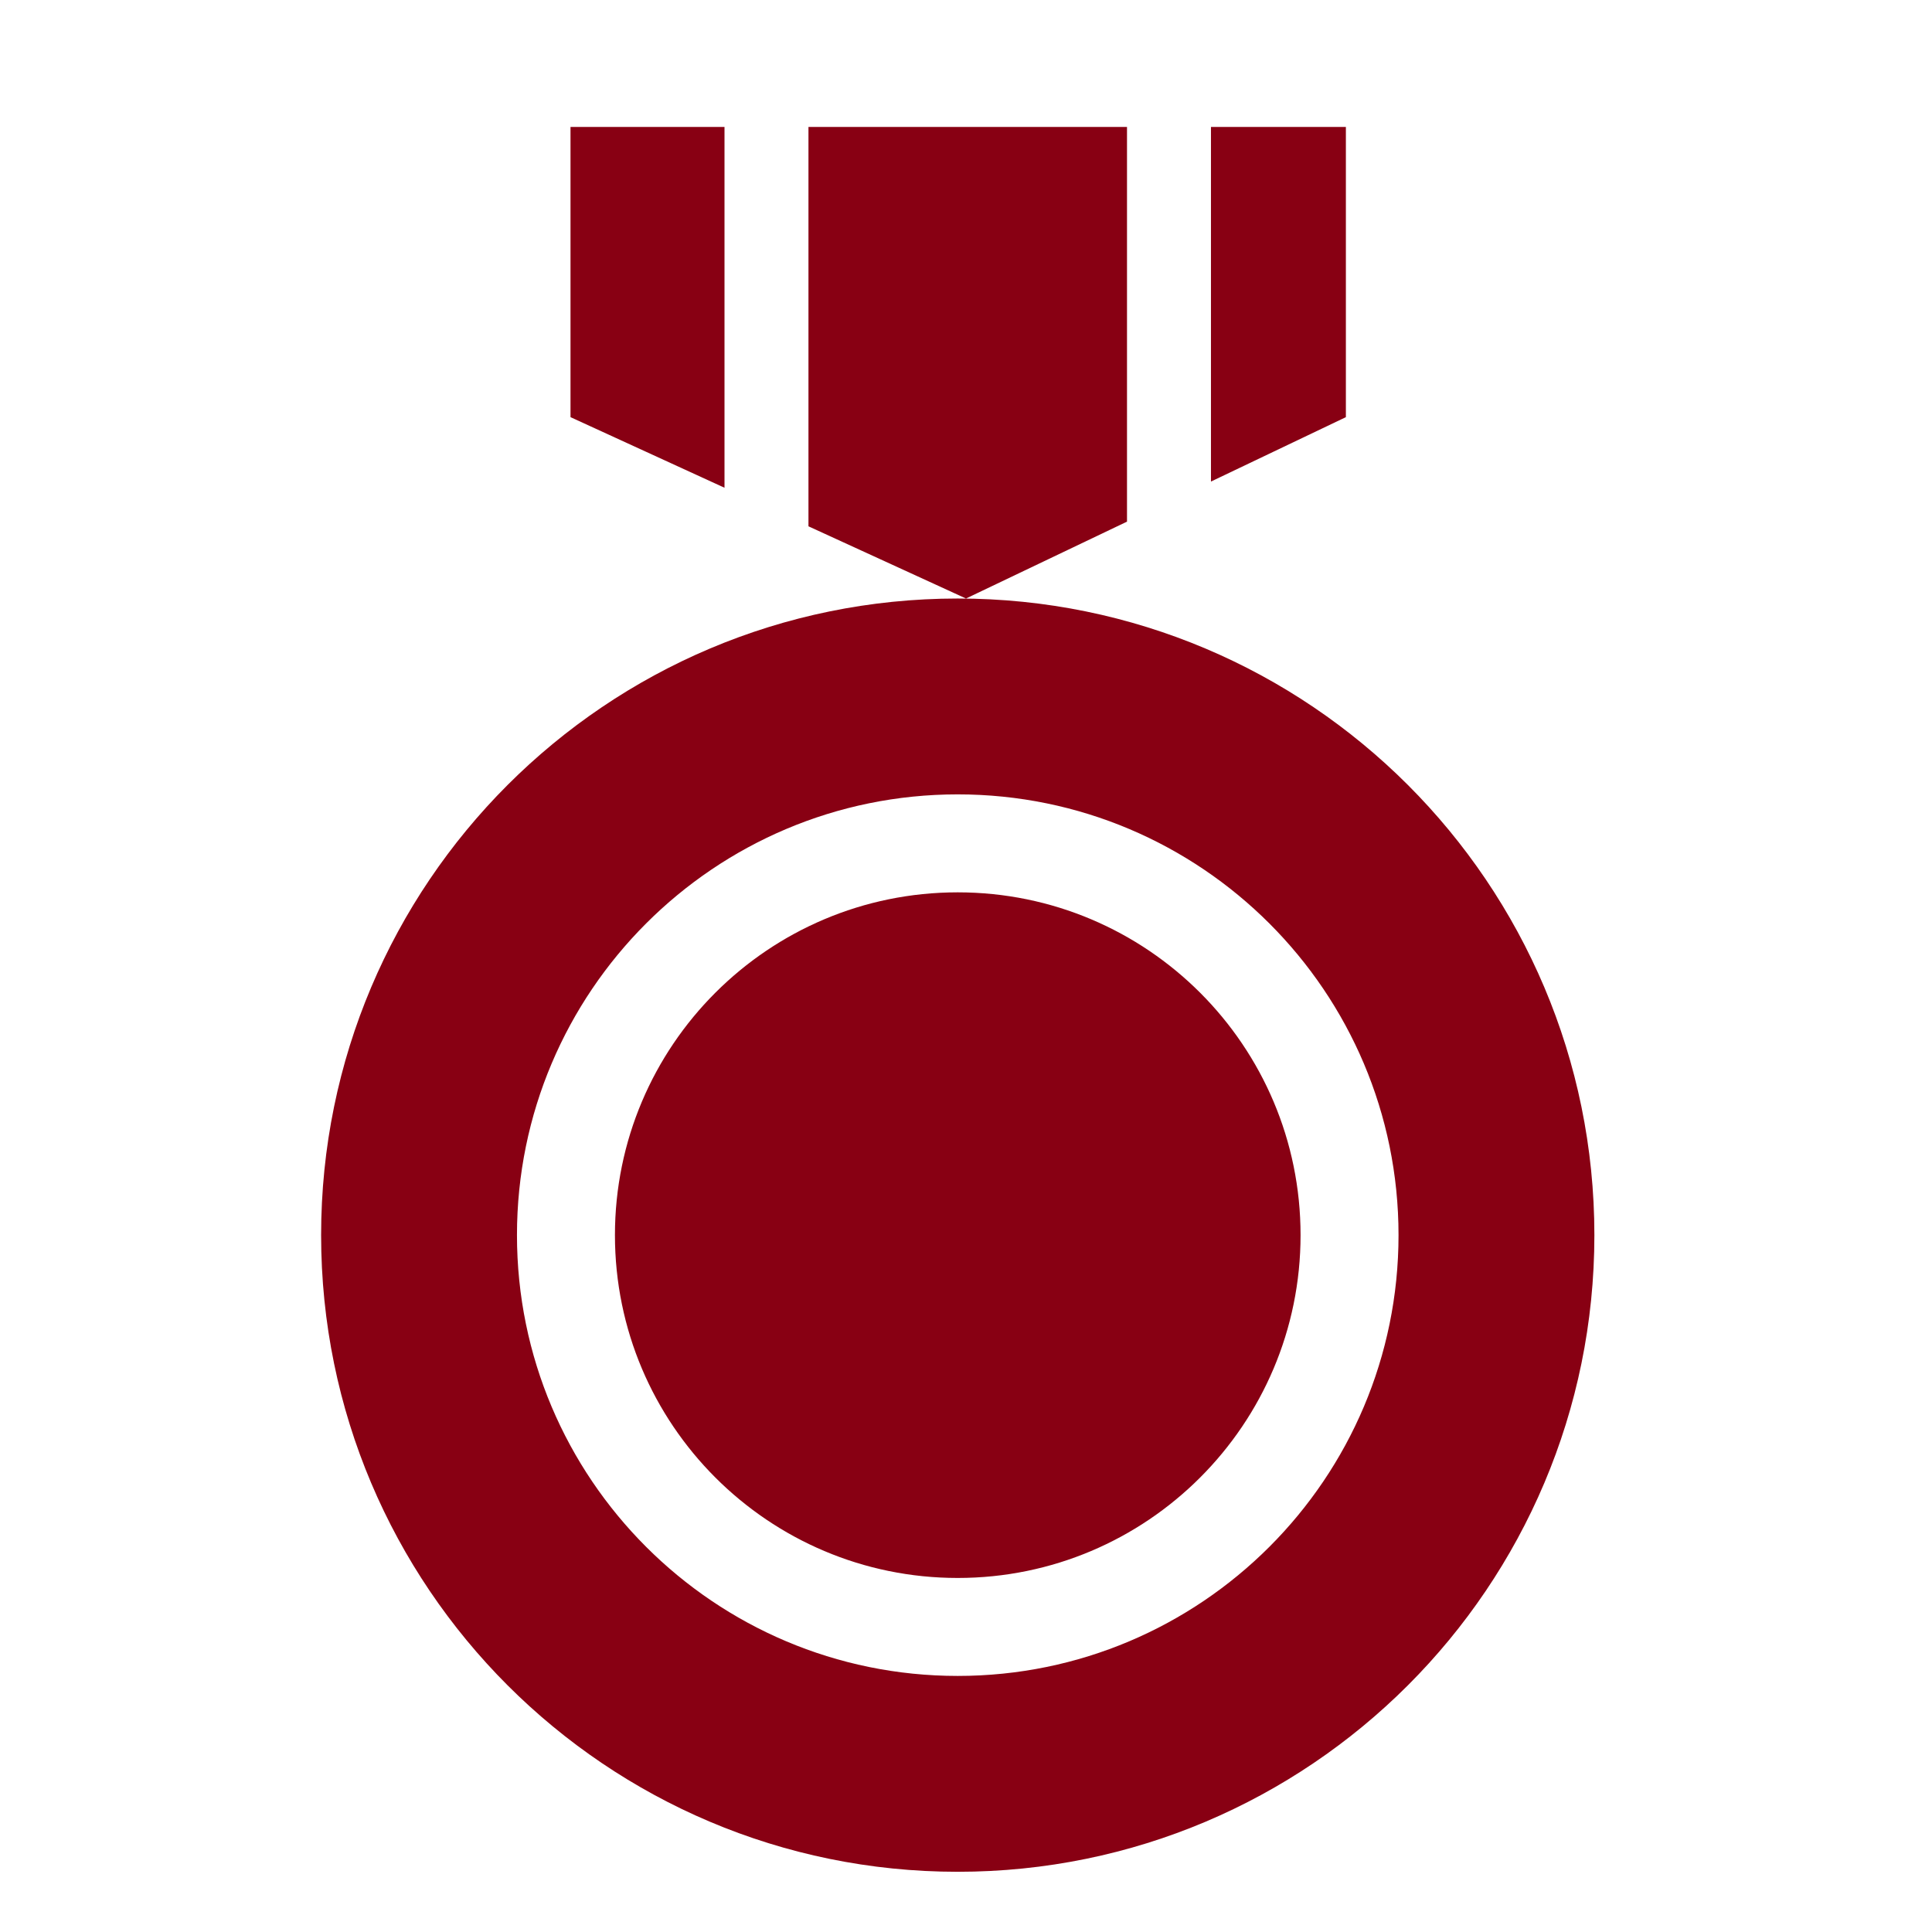 <?xml version="1.0" encoding="UTF-8" standalone="no"?>
<svg width="24px" height="24px" viewBox="0 0 24 24" version="1.1" xmlns="http://www.w3.org/2000/svg" xmlns:xlink="http://www.w3.org/1999/xlink" xmlns:sketch="http://www.bohemiancoding.com/sketch/ns">
    <!-- Generator: Sketch 3.0.4 (8053) - http://www.bohemiancoding.com/sketch -->
    <title>positive-news</title>
    <desc>Created with Sketch.</desc>
    <defs></defs>
    <g id="Element" stroke="none" stroke-width="1" fill="none" fill-rule="evenodd" sketch:type="MSPage">
        <g id="ICON" sketch:type="MSLayerGroup" transform="translate(-3, -49)" fill="#880013">
            <path d="M13.043,55.538 L15,56.435 L17,55.48 L17,55.48 L17,50.577 L13.043,50.577 L13.043,55.538 L13.043,55.538 Z M12,55.059 L10.087,54.182 L10.087,50.577 L12,50.577 L12,55.059 L12,55.059 Z M18.043,54.982 L19.719,54.182 L19.719,50.577 L18.043,50.577 L18.043,54.982 L18.043,54.982 Z M14.897,72.252 C19.265,72.252 22.806,68.711 22.806,64.343 C22.806,59.976 19.265,56.435 14.897,56.435 C10.53,56.435 6.989,59.976 6.989,64.343 C6.989,68.711 10.53,72.252 14.897,72.252 Z M14.897,69.819 C17.921,69.819 20.373,67.367 20.373,64.343 C20.373,61.32 17.921,58.868 14.897,58.868 C11.874,58.868 9.422,61.32 9.422,64.343 C9.422,67.367 11.874,69.819 14.897,69.819 Z M14.897,68.602 C17.249,68.602 19.156,66.695 19.156,64.343 C19.156,61.991 17.249,60.085 14.897,60.085 C12.546,60.085 10.639,61.991 10.639,64.343 C10.639,66.695 12.546,68.602 14.897,68.602 Z" id="positive" sketch:type="MSShapeGroup"></path>
        </g>
    </g>
</svg>
